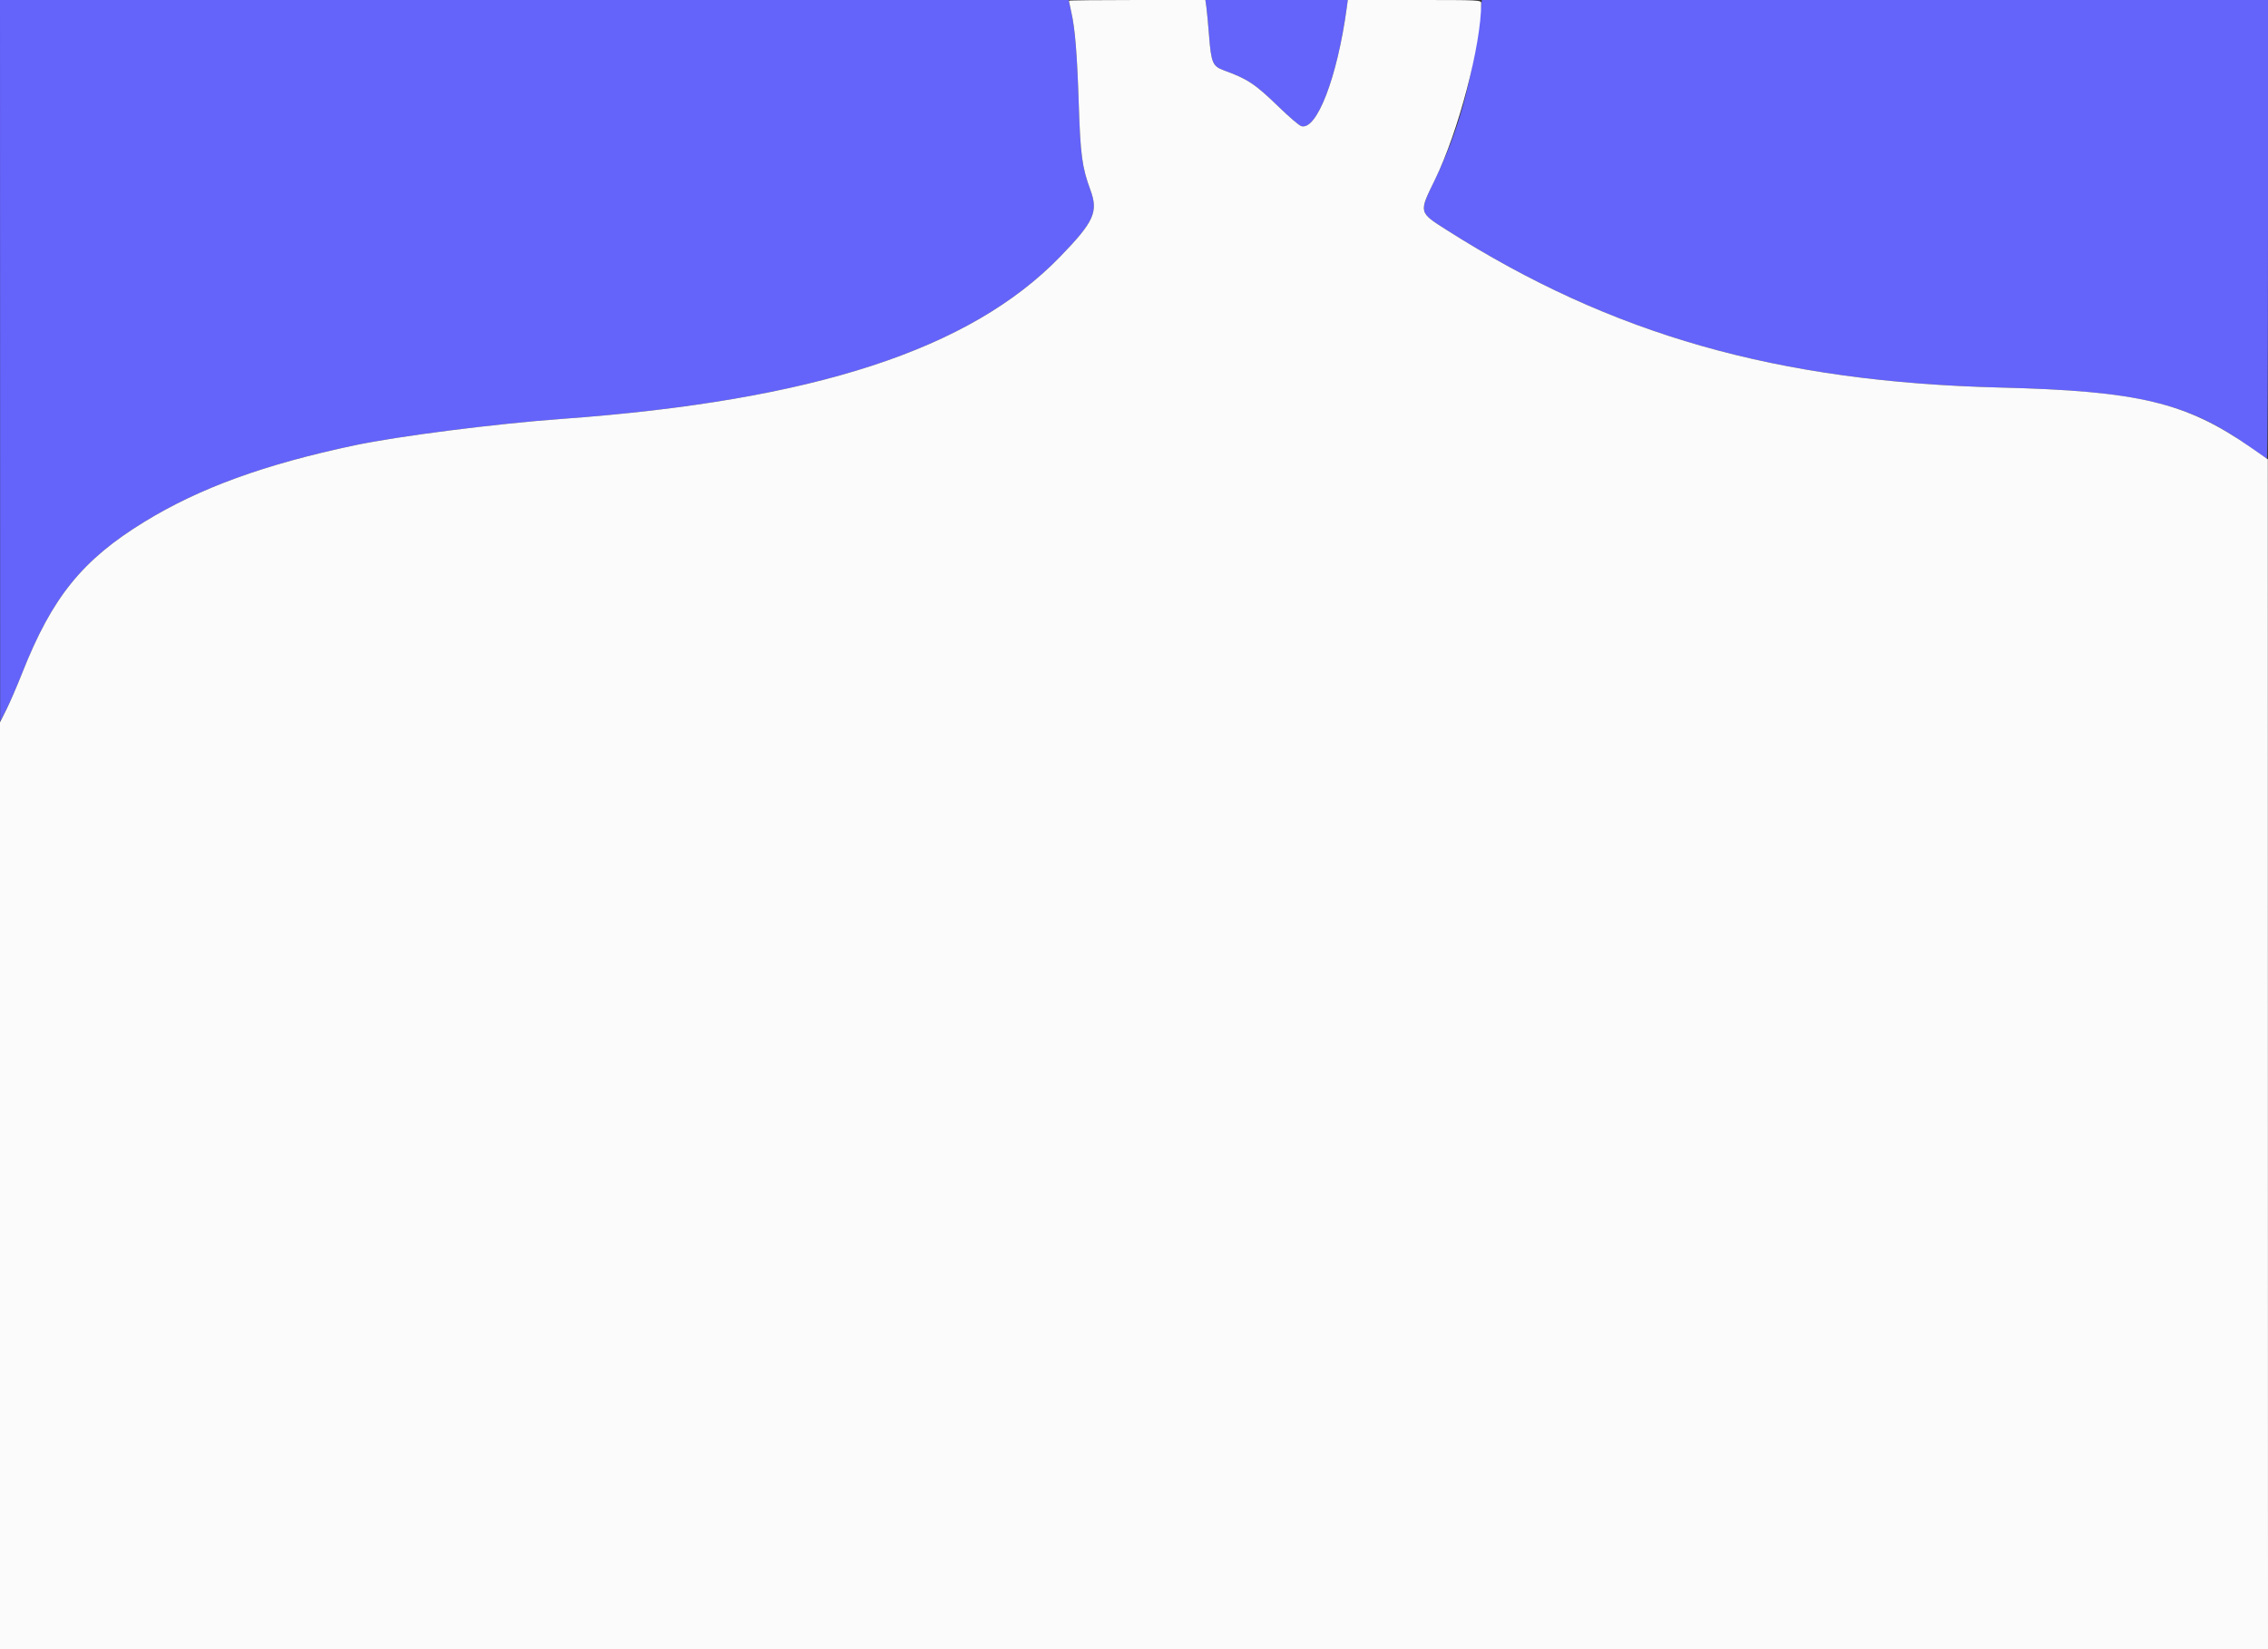 <svg id="svg" version="1.1" width="400" height="290.909" viewBox="0 0 400 290.909" xmlns="http://www.w3.org/2000/svg" xmlns:xlink="http://www.w3.org/1999/xlink" ><rect x="0" y="0" width="400" height="290.909" fill="#333333" stroke="none"/><g id="svgg"><path id="path0" d="M0.015 63.636 L 0.029 127.273 1.144 125.091 C 1.757 123.891,3.008 121.011,3.924 118.691 C 9.193 105.343,14.535 98.738,25.487 92.033 C 35.235 86.065,46.636 81.917,62.545 78.552 C 70.215 76.929,87.404 74.741,99.200 73.885 C 143.507 70.669,171.092 61.678,186.980 45.274 C 192.956 39.105,193.737 37.378,192.308 33.502 C 190.846 29.535,190.552 27.363,190.259 18.376 C 189.966 9.408,189.609 5.072,188.906 1.964 L 188.462 -0.000 94.231 -0.000 L 0.000 0.000 0.015 63.636 M212.764 1.236 C 212.860 1.916,213.076 4.222,213.243 6.361 C 213.608 11.027,213.888 11.692,215.776 12.381 C 220.091 13.955,221.340 14.786,225.600 18.921 C 227.360 20.629,229.110 22.125,229.490 22.244 C 232.216 23.103,235.862 13.632,237.521 1.382 L 237.708 0.000 225.148 0.000 L 212.588 0.000 212.764 1.236 M260.839 4.000 C 259.445 15.017,257.176 23.166,253.213 31.384 C 250.200 37.631,250.149 37.398,255.192 40.600 C 284.258 59.061,313.464 67.373,352.727 68.359 C 377.119 68.971,385.891 71.063,396.834 78.875 C 398.373 79.974,399.715 80.873,399.816 80.873 C 399.917 80.873,400.000 62.676,400.000 40.436 L 400.000 0.000 330.672 0.000 L 261.344 0.000 260.839 4.000 " stroke="none" fill="#6463fa" fill-rule="evenodd"></path><path id="path1" d="M188.509 0.127 C 188.509 0.197,188.699 1.081,188.931 2.091 C 189.607 5.034,189.968 9.461,190.259 18.376 C 190.552 27.363,190.846 29.535,192.308 33.502 C 193.737 37.378,192.956 39.105,186.980 45.274 C 171.092 61.678,143.507 70.669,99.200 73.885 C 87.404 74.741,70.215 76.929,62.545 78.552 C 46.636 81.917,35.235 86.065,25.487 92.033 C 14.535 98.738,9.193 105.342,3.923 118.691 C 3.008 121.011,1.750 123.921,1.129 125.157 L -0.000 127.405 -0.000 209.157 L 0.000 290.909 200.000 290.909 L 400.000 290.909 399.984 185.964 L 399.969 81.018 396.961 78.925 C 385.523 70.964,377.186 68.973,352.727 68.359 C 313.464 67.373,284.258 59.061,255.192 40.600 C 250.172 37.412,250.209 37.569,253.081 31.688 C 257.221 23.210,261.236 7.897,261.236 0.584 C 261.236 0.009,261.058 -0.000,249.472 -0.000 L 237.708 -0.000 237.521 1.382 C 235.862 13.632,232.216 23.103,229.490 22.244 C 229.110 22.125,227.360 20.629,225.600 18.921 C 221.340 14.786,220.091 13.955,215.776 12.381 C 213.888 11.692,213.608 11.027,213.243 6.361 C 213.076 4.222,212.860 1.916,212.764 1.236 L 212.588 0.000 200.549 0.000 C 193.927 0.000,188.509 0.057,188.509 0.127 " stroke="none" fill="#fbfbfb" fill-rule="evenodd"></path></g></svg>
